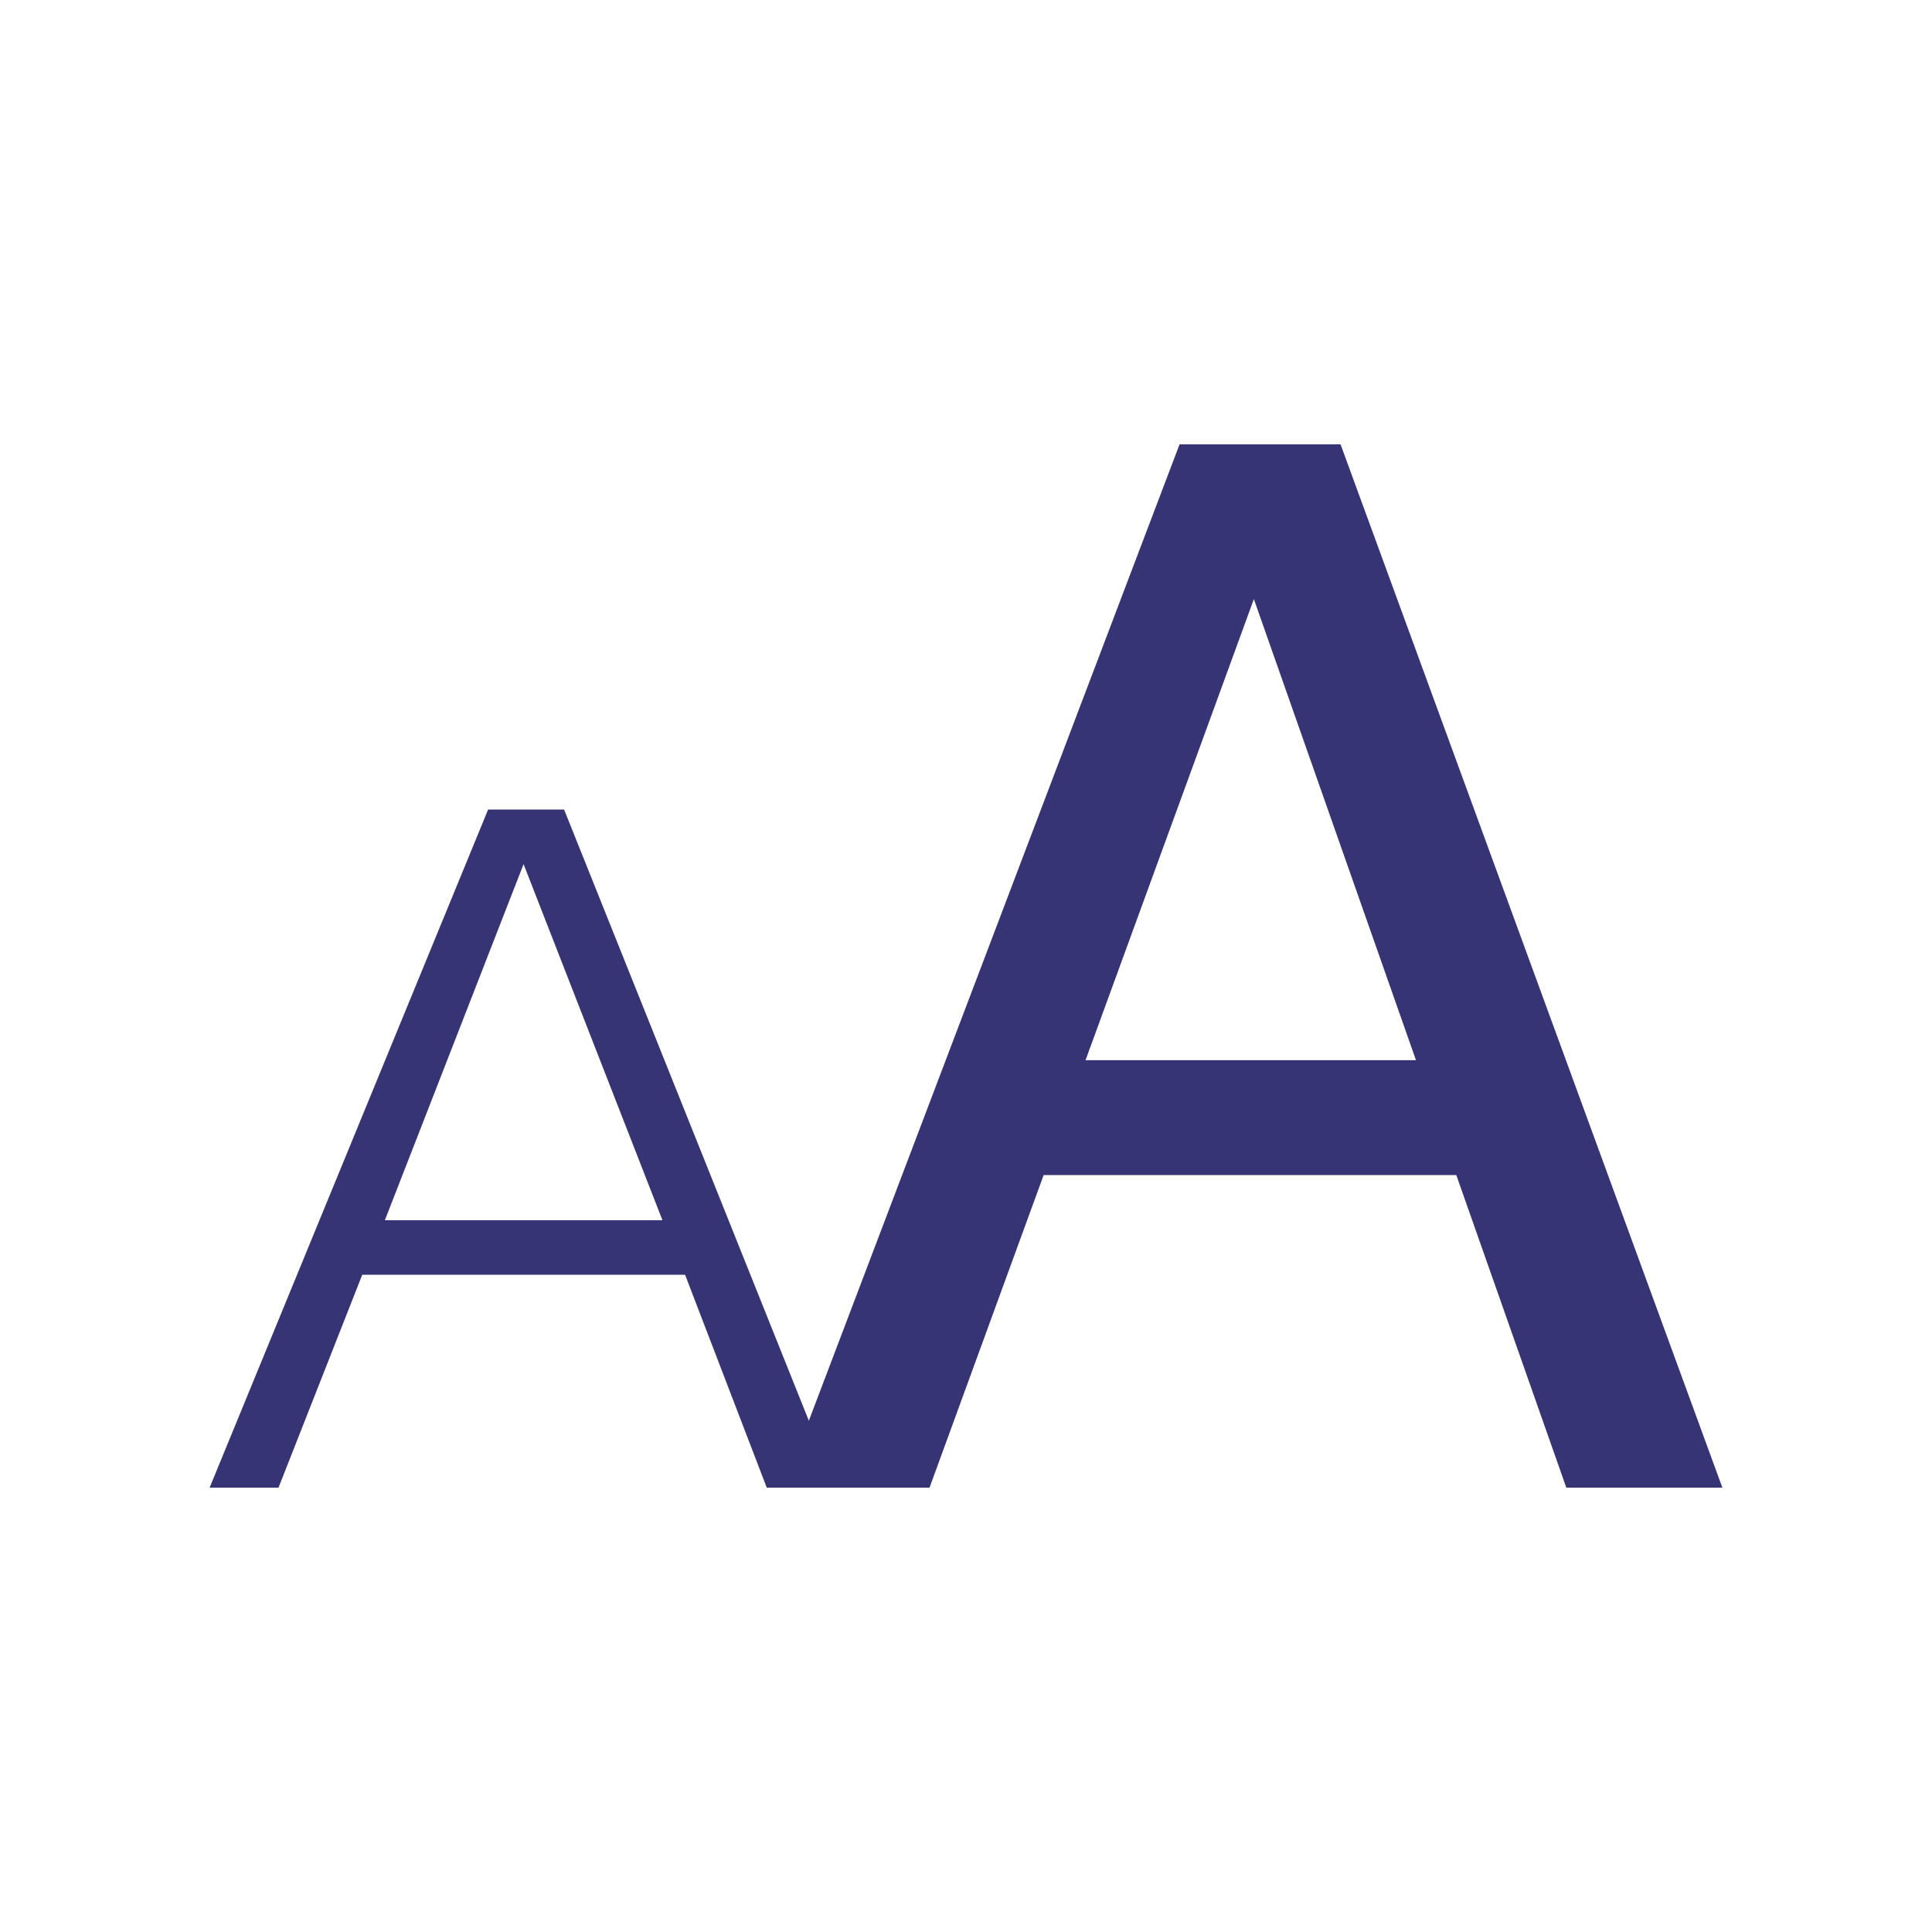 <svg xmlns="http://www.w3.org/2000/svg" width="32" height="32"><g style="fill:#373475;fill-rule:evenodd"><path d="m19.537 7.36-6.561 17.28h2.42l1.89-5.177h6.835l1.822 5.177h2.585L22.204 7.36Zm1.231 2.563 2.685 7.637H17.98z"/><path d="M8.085 13.408 3.472 24.64h1.141L6 21.114h5.347l1.353 3.526h1.141L9.343 13.408Zm.587.905 2.3 5.897H6.375Z"/></g></svg>